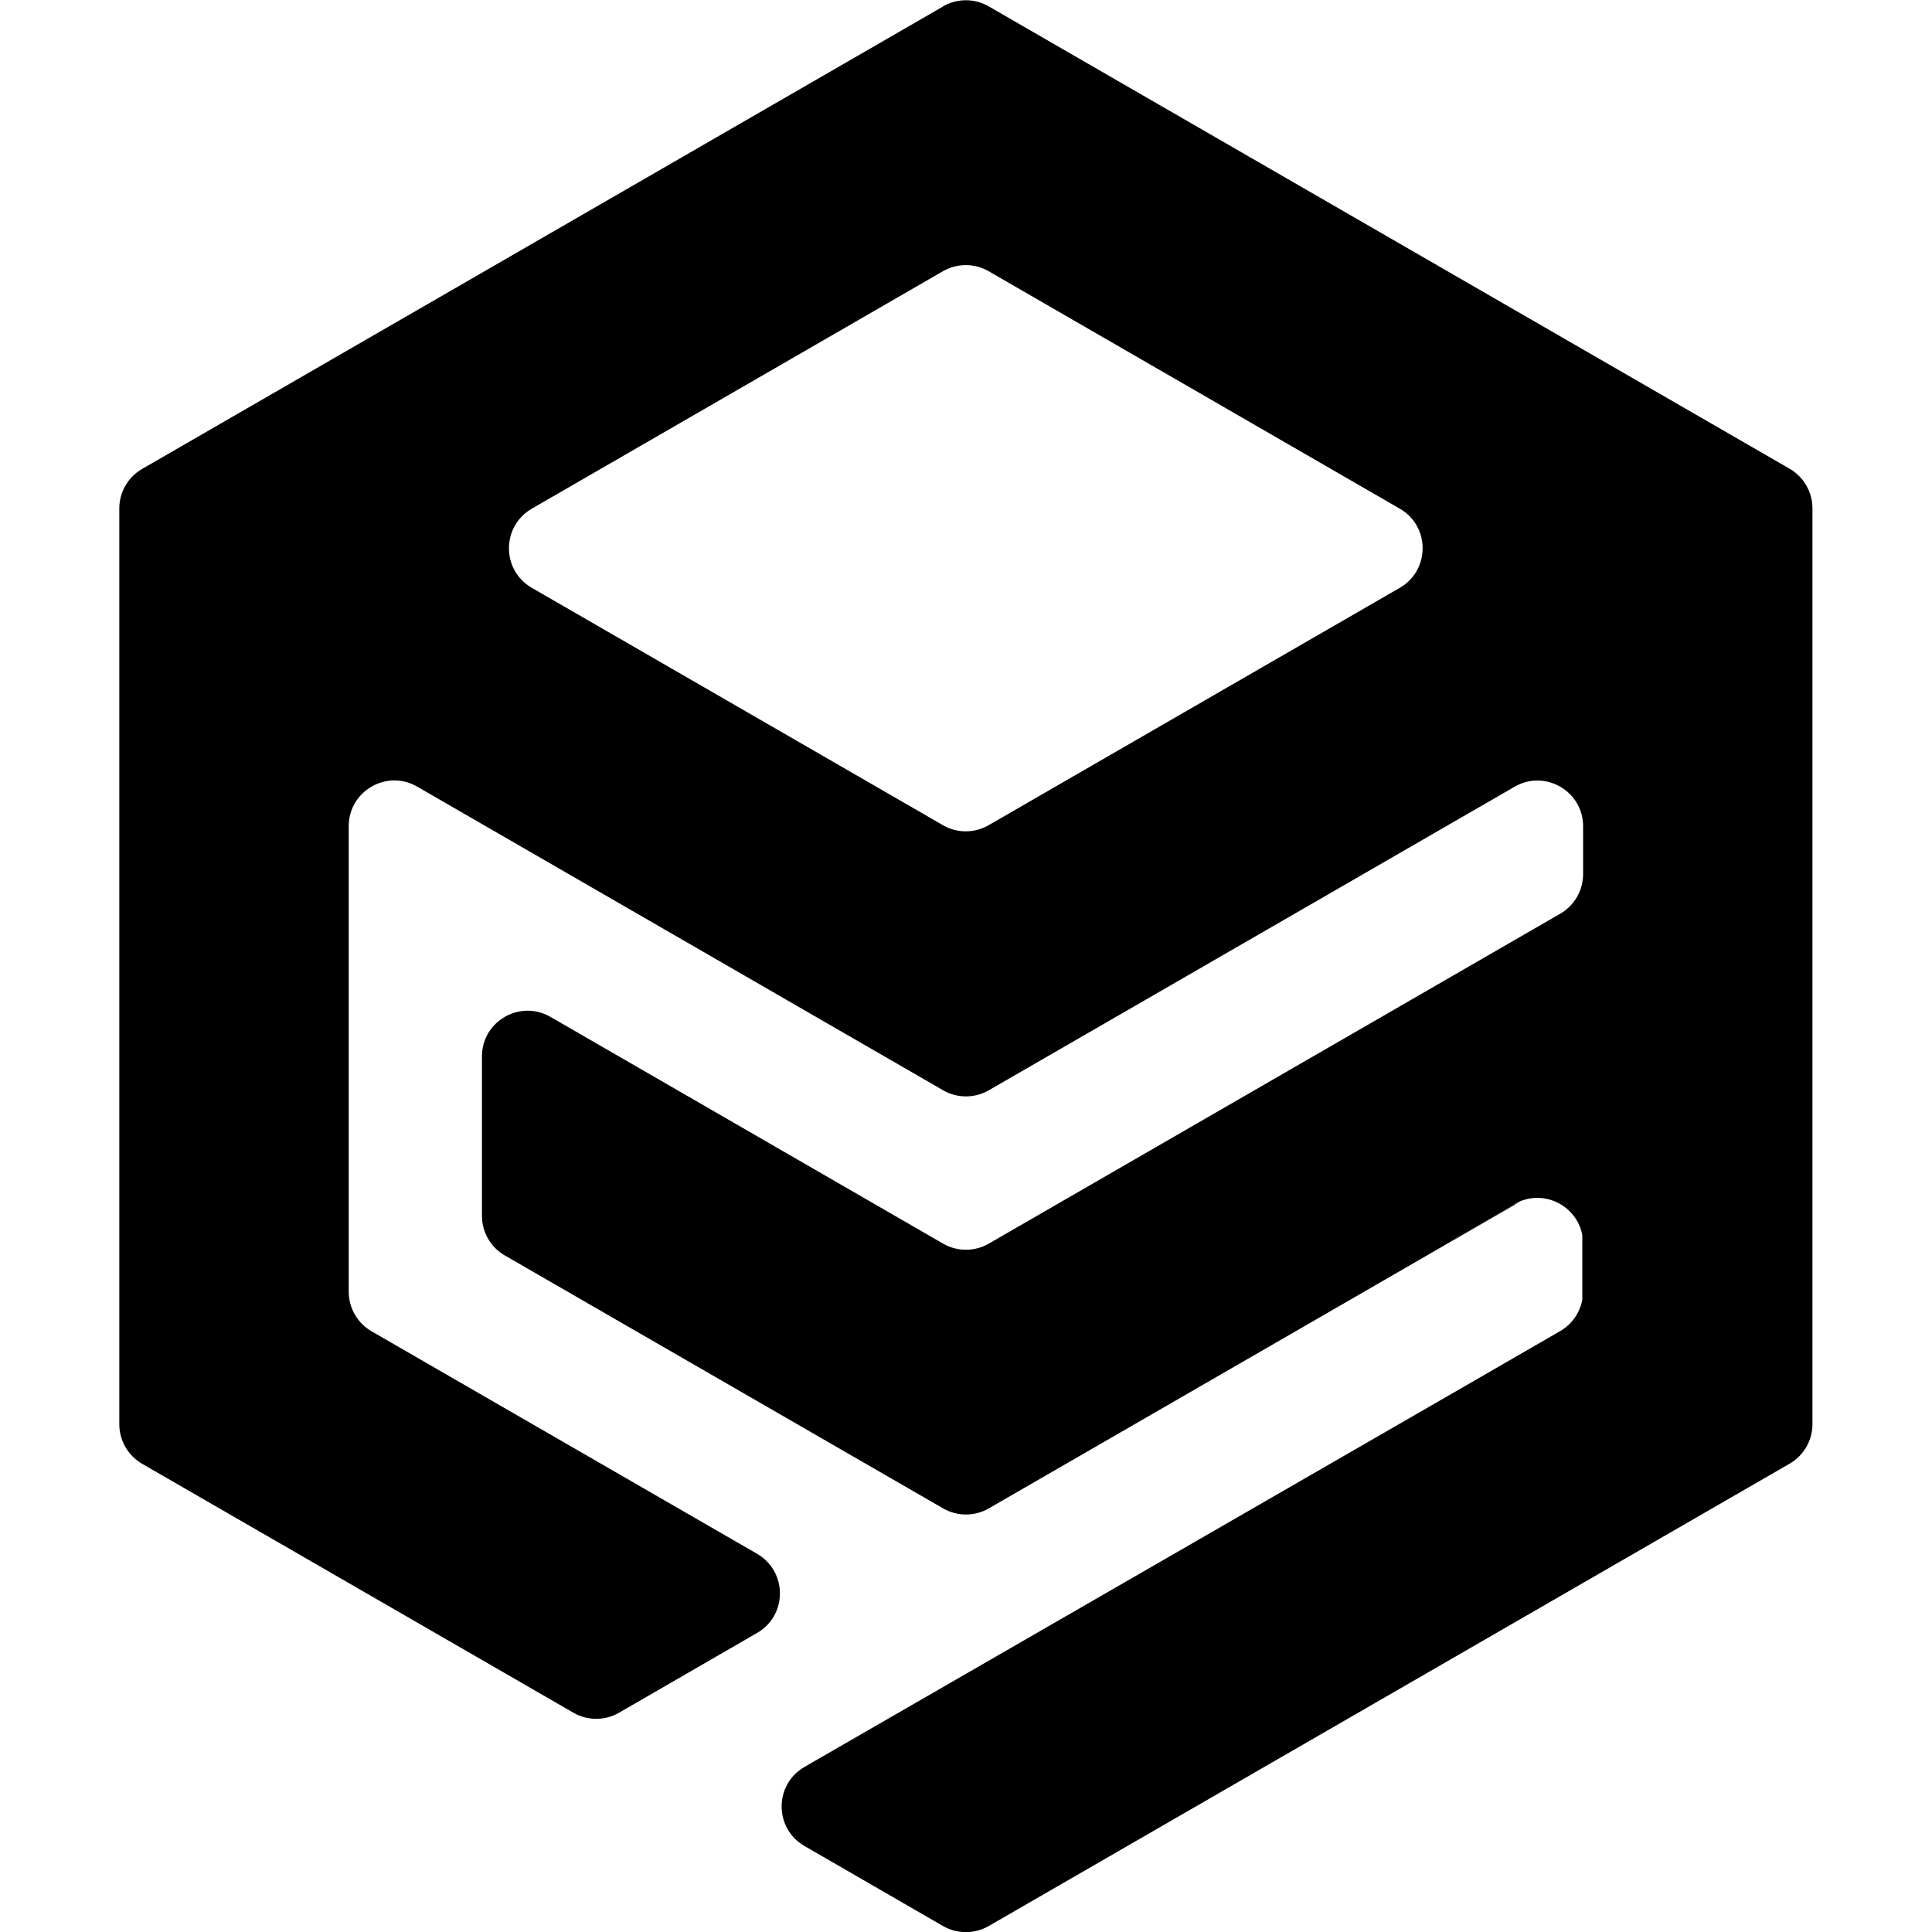 <svg xmlns="http://www.w3.org/2000/svg" viewBox="0 0 24 24"><path d="m 18.816,14.957 -0.785,0.453 v 0.01 l 0.785,-0.454 0.069,-0.04 c -0.023,0.01 -0.046,0.021 -0.069,0.034 m 0.84,1.197 c 0.007,-0.037 0.011,-0.074 0.011,-0.112 v 0 -0.593 c 0,-0.039 -0.004,-0.077 -0.011,-0.114 v 0 z M 11.716,0.08 1.766,5.825 C 1.59,5.926 1.482,6.114 1.482,6.316 v 0 11.376 c 0,0.203 0.108,0.39 0.284,0.492 v 0 l 5.357,3.092 c 0.175,0.101 0.392,0.101 0.567,0 v 0 l 1.715,-0.991 c 0.378,-0.218 0.378,-0.764 0,-0.983 v 0 L 4.616,16.538 C 4.441,16.437 4.332,16.249 4.332,16.047 v 0 -5.784 c 0,-0.437 0.473,-0.71 0.851,-0.491 v 0 l 6.533,3.772 c 0.175,0.101 0.392,0.101 0.567,0 v 0 l 4.923,-2.842 0.824,-0.476 0.785,-0.453 c 0.345,-0.199 0.767,0.01 0.84,0.378 v 0 c 0.007,0.036 0.011,0.074 0.011,0.114 v 0 0.593 c 0,0.038 -0.004,0.075 -0.011,0.112 v 0 c -0.032,0.158 -0.129,0.296 -0.271,0.379 v 0 l -1.354,0.782 -0.854,0.493 -4.893,2.825 c -0.175,0.101 -0.392,0.101 -0.567,0 v 0 l -4.878,-2.817 c -0.378,-0.218 -0.851,0.054 -0.851,0.491 v 0 1.981 c 0,0.202 0.108,0.39 0.283,0.491 v 0 l 5.446,3.143 c 0.175,0.101 0.392,0.101 0.567,0 v 0 l 4.923,-2.842 0.701,-0.405 0.122,-0.071 v -0.01 l 0.785,-0.453 c 0.023,-0.013 0.046,-0.025 0.069,-0.034 v 0 h 3.76e-4 c 0.33,-0.136 0.702,0.068 0.771,0.412 v 0 c 0.007,0.036 0.011,0.075 0.011,0.114 v 0 0.594 c 0,0.038 -0.004,0.075 -0.011,0.112 v 0 c -0.032,0.157 -0.129,0.296 -0.271,0.379 v 0 l -1.354,0.782 -8.035,4.633 c -0.379,0.218 -0.379,0.764 -3.76e-4,0.983 v 0 l 1.721,0.994 c 0.176,0.101 0.392,0.101 0.567,0 v 0 l 9.95,-5.744 c 0.175,-0.101 0.283,-0.289 0.283,-0.491 v 0 -11.376 c 0,-0.203 -0.108,-0.39 -0.283,-0.492 v 0 l -9.95,-5.744 c -0.088,-0.051 -0.186,-0.076 -0.284,-0.076 v 0 c -0.098,0 -0.196,0.025 -0.284,0.076 m 0,10.172 -5.108,-2.949 c -0.378,-0.218 -0.378,-0.764 0,-0.983 v 0 l 5.108,-2.95 c 0.176,-0.101 0.392,-0.101 0.567,0 v 0 l 5.108,2.95 c 0.378,0.218 0.378,0.764 0,0.983 v 0 l -5.108,2.949 c -0.088,0.051 -0.186,0.076 -0.284,0.076 v 0 c -0.098,0 -0.196,-0.025 -0.284,-0.076"/></svg>